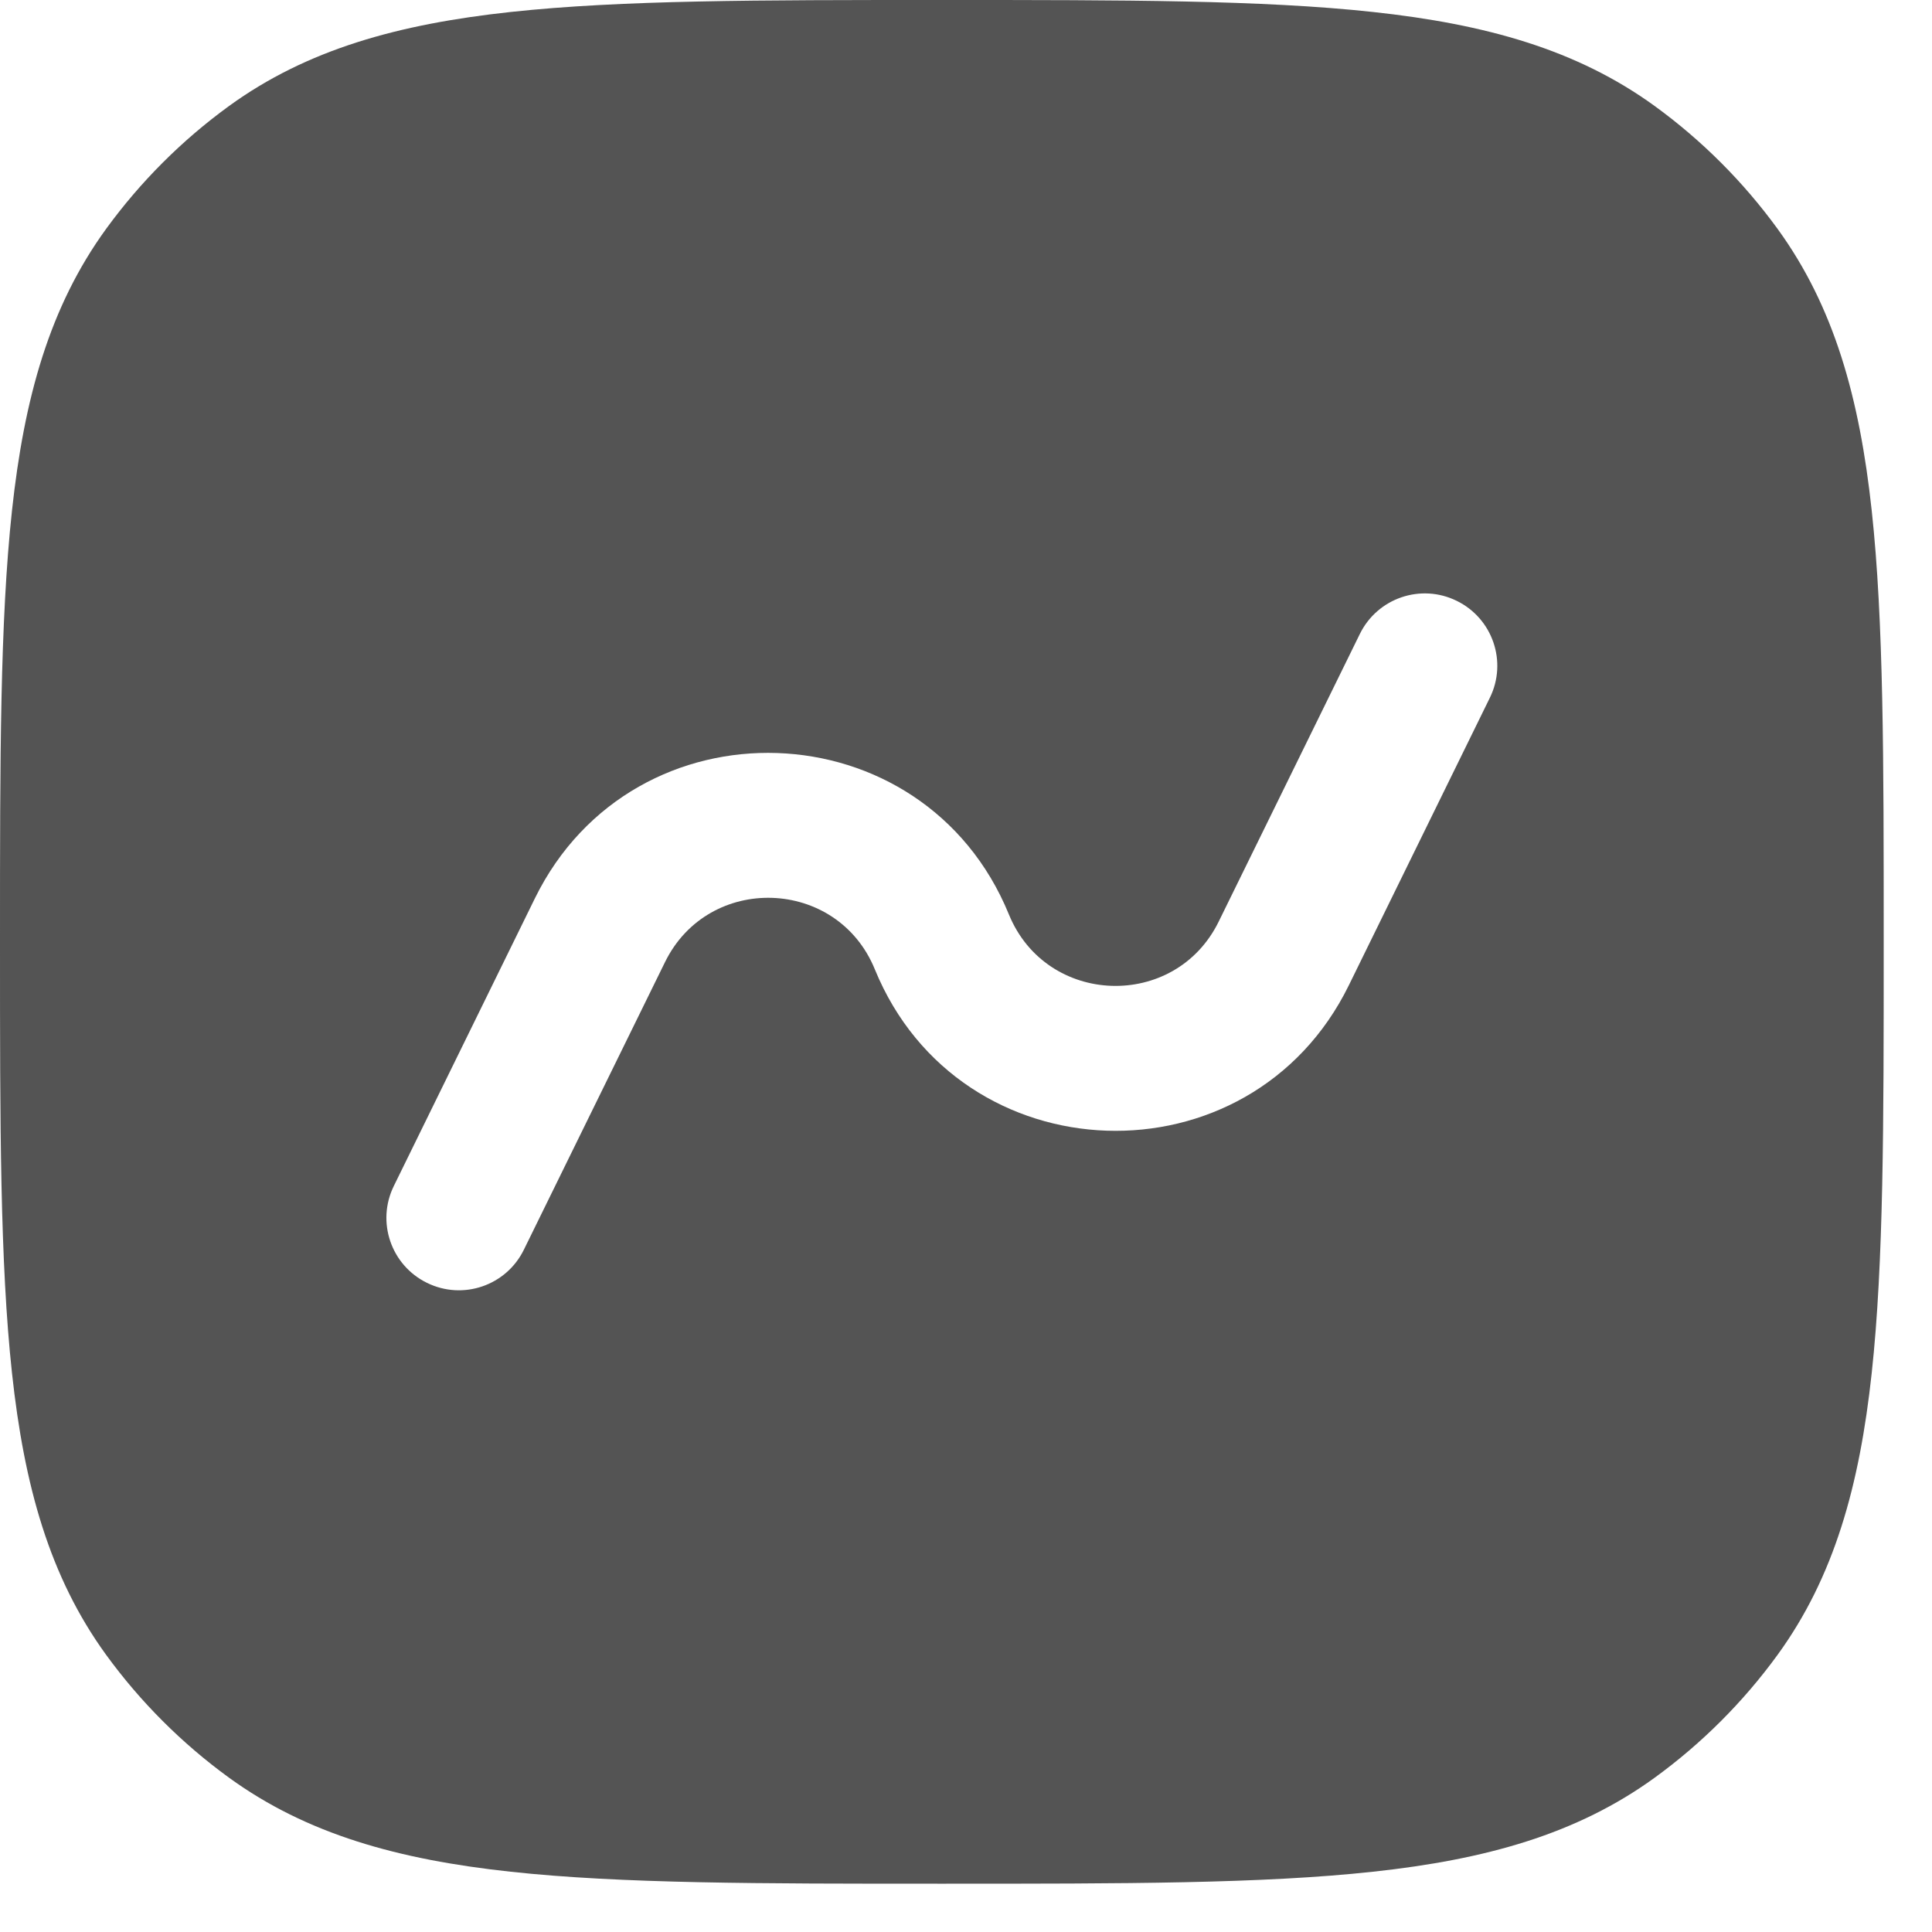<svg width="20" height="20" viewBox="0 0 20 20" fill="none" xmlns="http://www.w3.org/2000/svg">
<path fill-rule="evenodd" clip-rule="evenodd" d="M9.795 1.32337e-07C11.632 -8.0335e-06 13.071 -1.45286e-05 14.213 0.124C15.379 0.25 16.323 0.512 17.13 1.098C17.618 1.453 18.047 1.882 18.402 2.37C18.988 3.177 19.25 4.121 19.376 5.286C19.5 6.429 19.5 7.868 19.5 9.705V9.795C19.5 11.632 19.5 13.071 19.376 14.213C19.25 15.379 18.988 16.323 18.402 17.13C18.047 17.618 17.618 18.047 17.13 18.402C16.323 18.988 15.379 19.25 14.213 19.376C13.071 19.5 11.632 19.5 9.795 19.5H9.705C7.868 19.5 6.429 19.5 5.286 19.376C4.121 19.25 3.177 18.988 2.37 18.402C1.882 18.047 1.453 17.618 1.098 17.13C0.512 16.323 0.25 15.379 0.124 14.213C-1.45286e-05 13.071 -8.0335e-06 11.632 1.32337e-07 9.795V9.705C-8.0335e-06 7.868 -1.45286e-05 6.429 0.124 5.286C0.25 4.121 0.512 3.177 1.098 2.37C1.453 1.882 1.882 1.453 2.37 1.098C3.177 0.512 4.121 0.25 5.286 0.124C6.429 -1.45286e-05 7.868 -8.0335e-06 9.705 1.32337e-07H9.795ZM15.423 7.223C15.606 6.851 15.452 6.402 15.08 6.22C14.708 6.037 14.259 6.191 14.077 6.563L12.616 9.54C12.164 10.462 10.833 10.417 10.444 9.466C9.565 7.317 6.56 7.215 5.537 9.3L4.077 12.277C3.894 12.649 4.048 13.098 4.42 13.28C4.792 13.463 5.241 13.309 5.423 12.937L6.884 9.96C7.336 9.038 8.667 9.083 9.056 10.034C9.935 12.183 12.94 12.285 13.963 10.2L15.423 7.223Z" fill="black" fill-opacity="0.67"/>
</svg>
